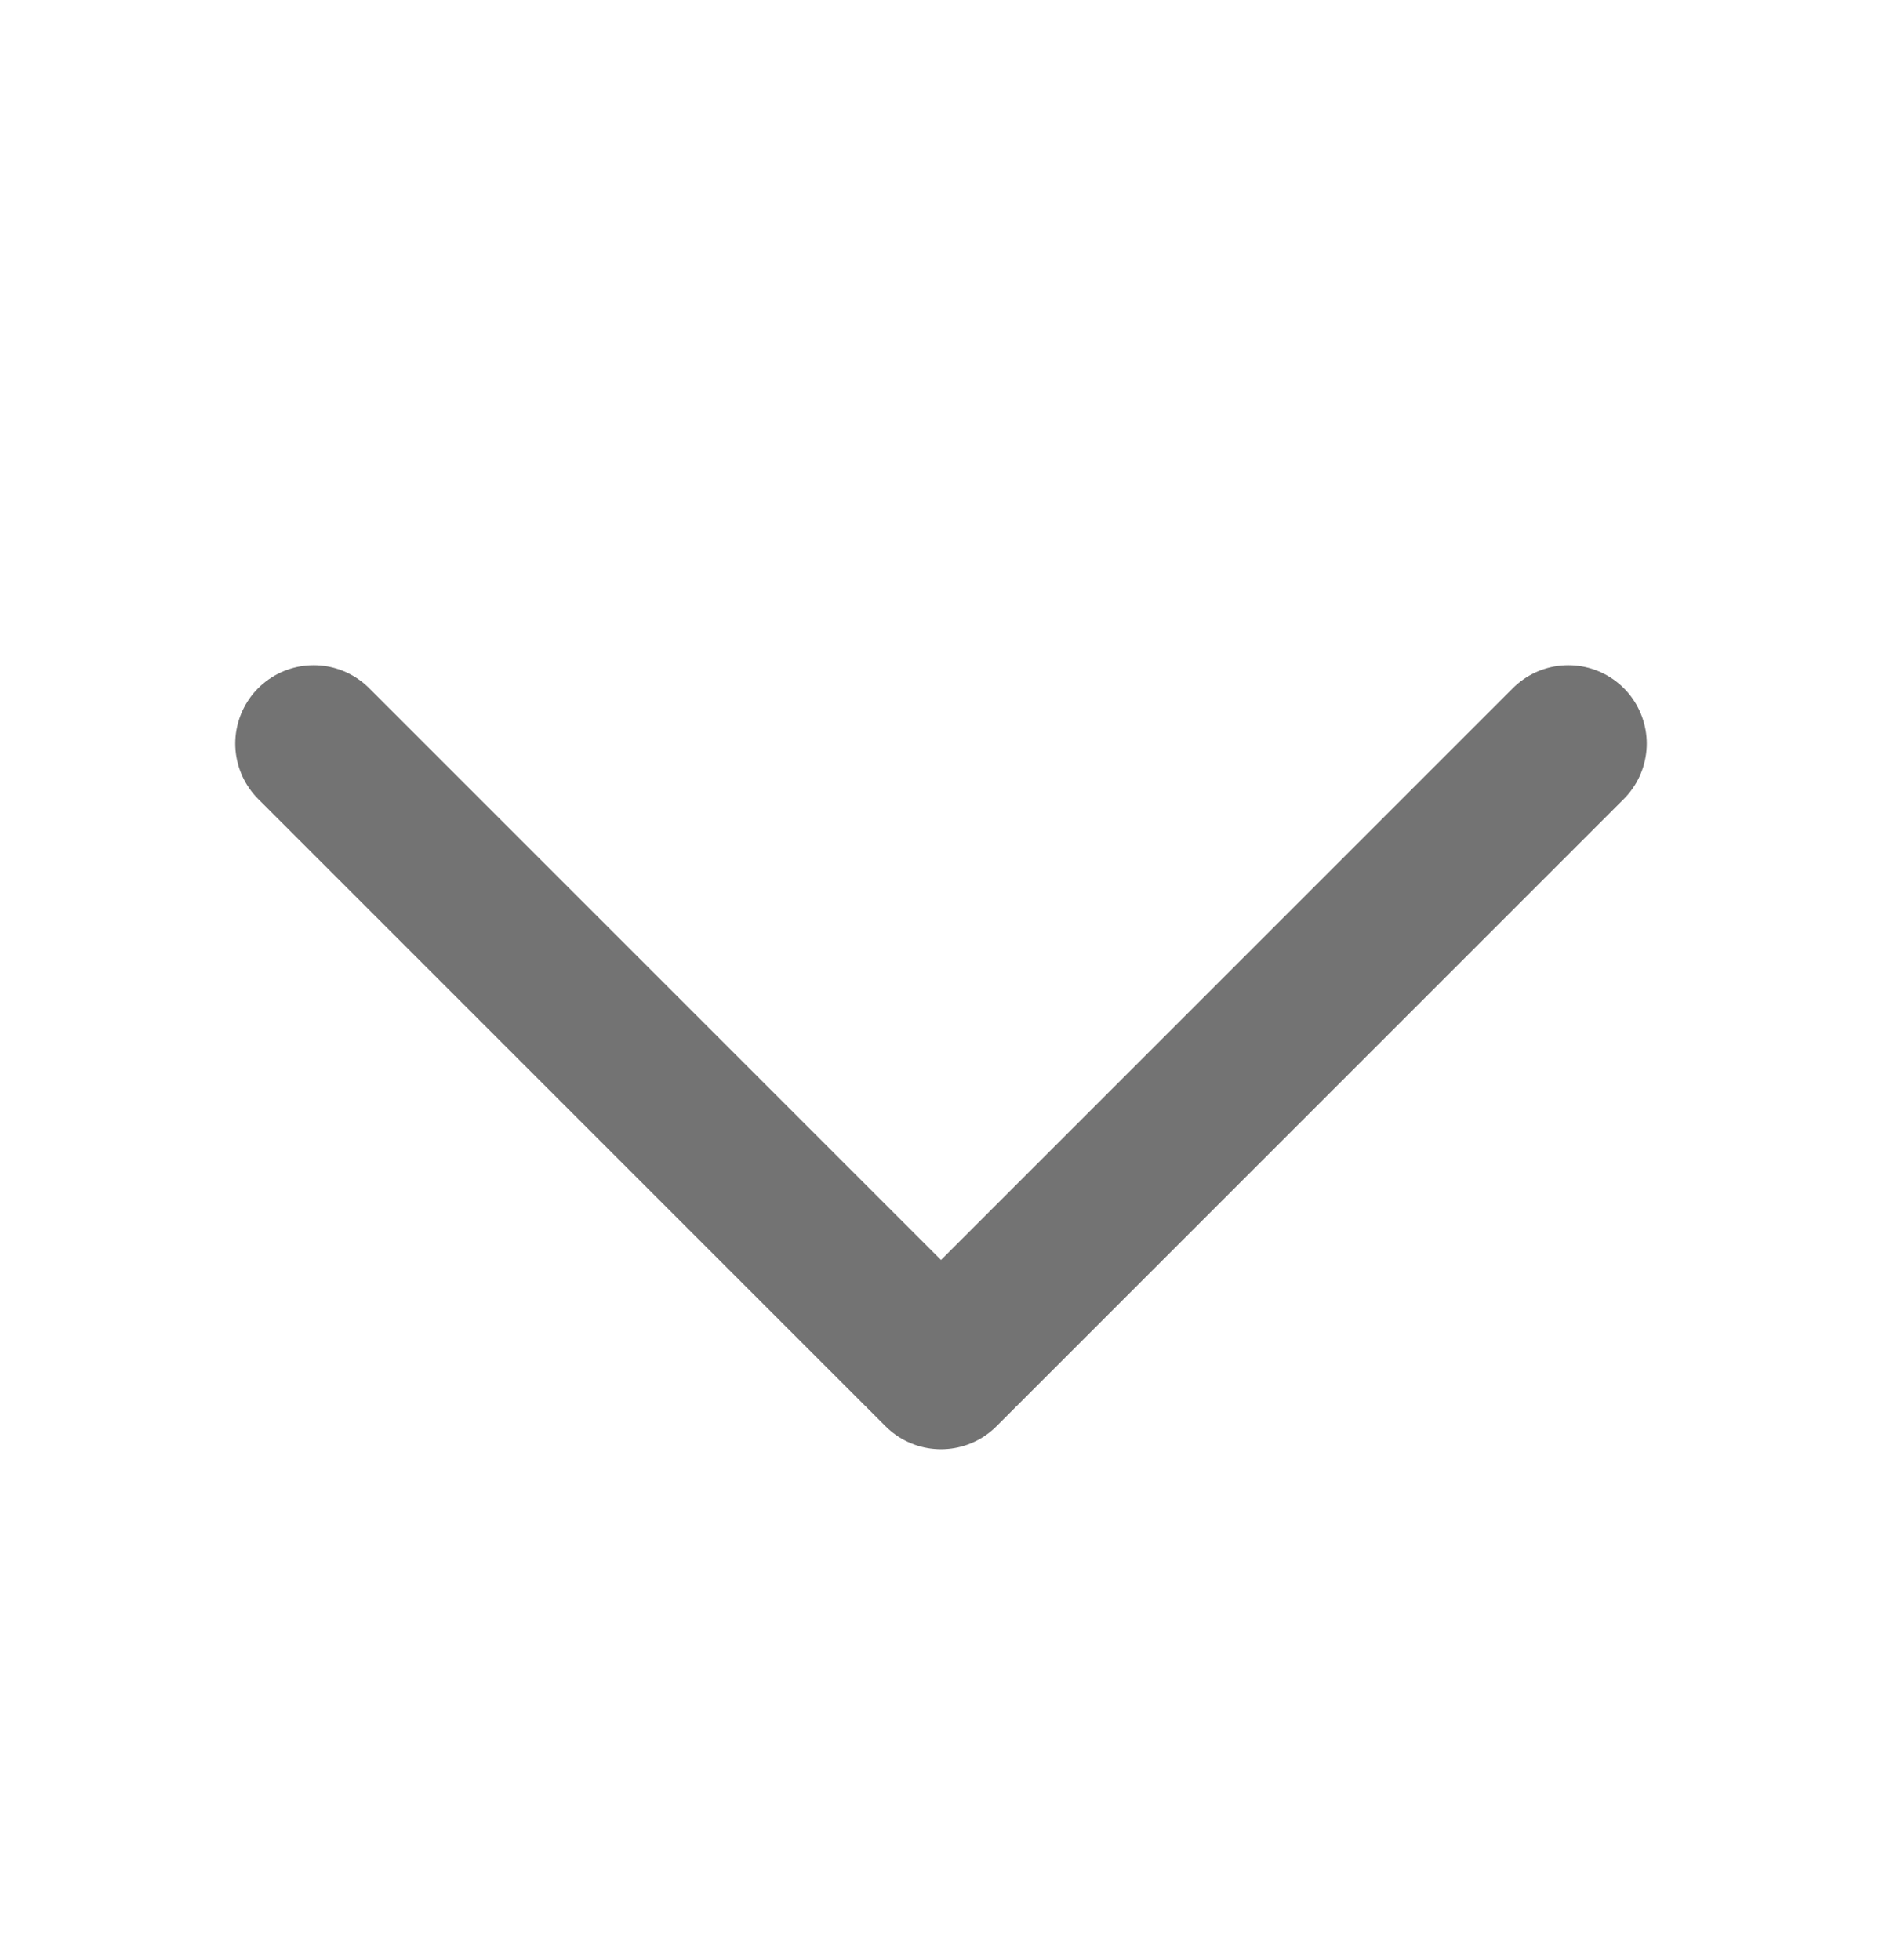 <svg width="24" height="25" viewBox="0 0 24 25" fill="none" xmlns="http://www.w3.org/2000/svg">
<path d="M4 9.484L12 17.484L20 9.484" stroke="#070707" stroke-opacity="0.56" stroke-width="2" stroke-linecap="round" stroke-linejoin="round"/>
</svg>
